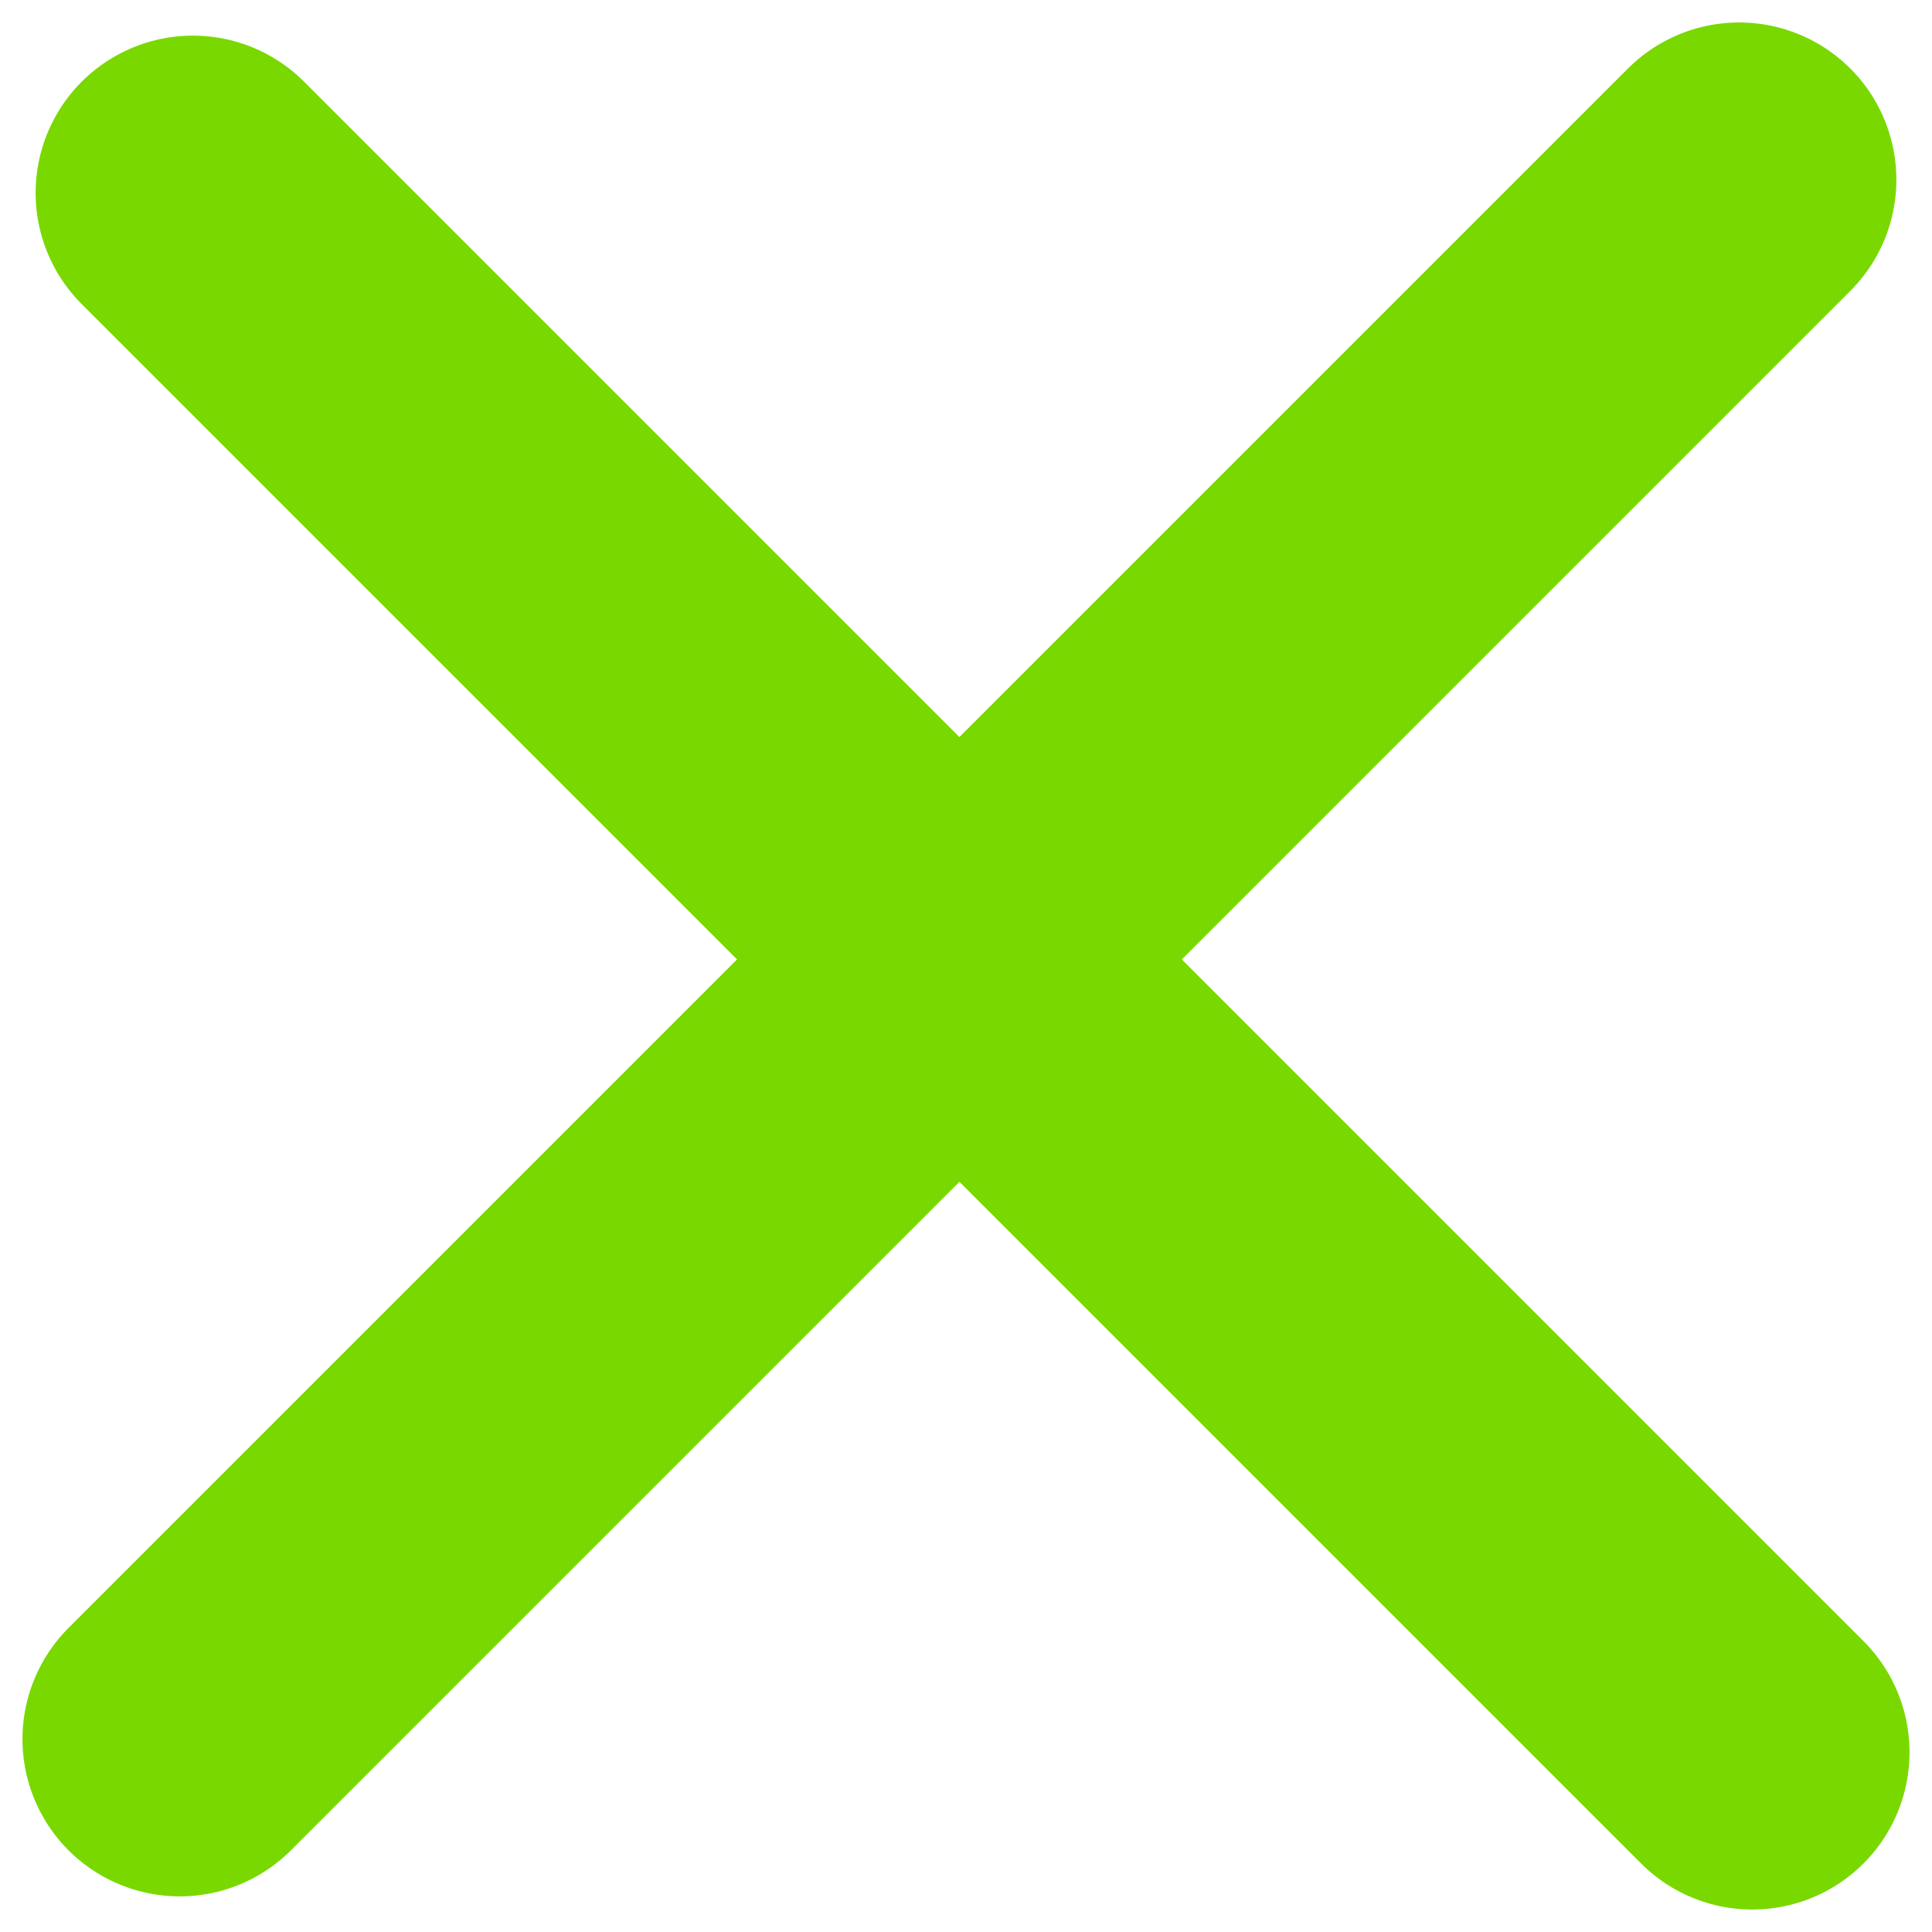 <svg width="43" height="43" viewBox="0 0 43 43" fill="none" xmlns="http://www.w3.org/2000/svg">
<path d="M4.293 4.293L39 39" stroke="#79D800" stroke-width="7" stroke-linecap="round"/>
<path d="M4 38.707L38.707 4" stroke="#79D800" stroke-width="7" stroke-linecap="round"/>
</svg>
